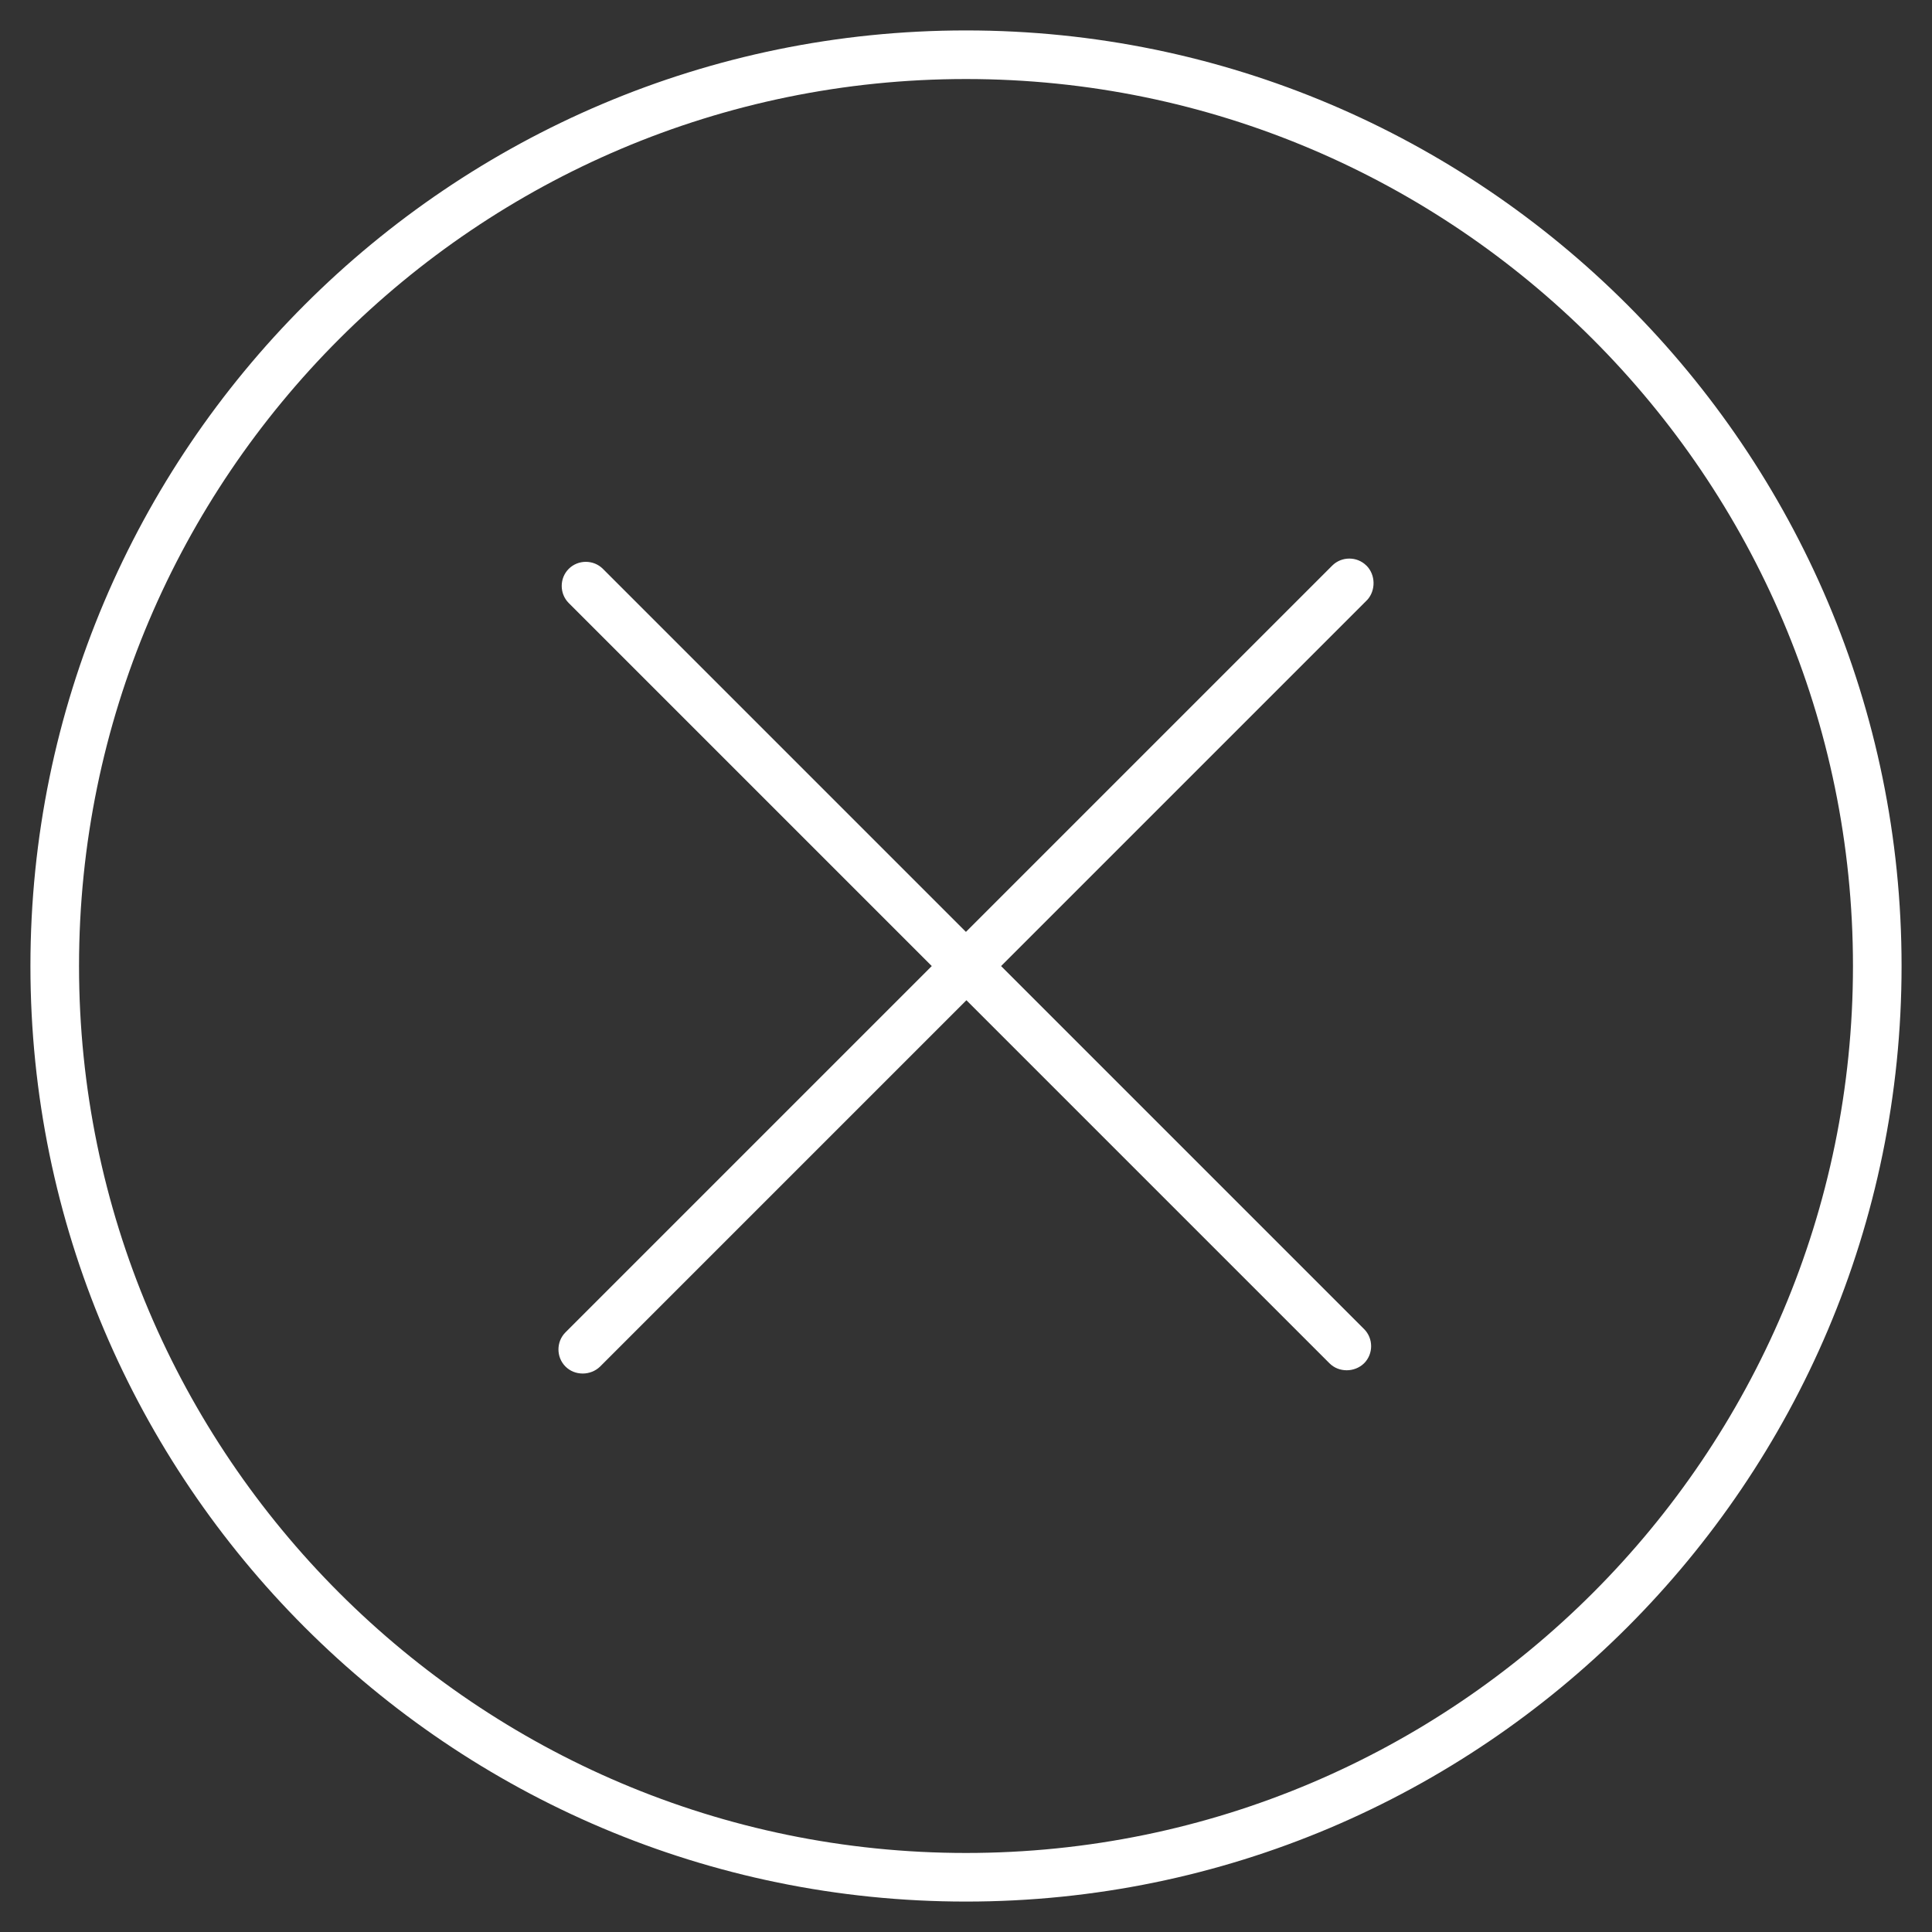 <!-- Generated by IcoMoon.io -->
<svg version="1.1" xmlns="http://www.w3.org/2000/svg" width="32" height="32" viewBox="0 0 32 32">
<rect x="0" y="0" width="32" height="32" fill="#333333" stroke="none"/>
<title>close</title>
<path fill="#fff" d="M16 0.504c-8.546 0-15.496 6.95-15.496 15.496s6.95 15.496 15.496 15.496 15.496-6.95 15.496-15.496-6.95-15.496-15.496-15.496zM16 30.691c-8.097 0-14.691-6.594-14.691-14.691 0-8.105 6.594-14.691 14.691-14.691s14.691 6.594 14.691 14.691c0 8.105-6.594 14.691-14.691 14.691z"></path>
<path fill="#fff" d="M22.632 9.368c-0.155-0.155-0.411-0.155-0.566 0l-6.067 6.067-6.013-6.013c-0.155-0.155-0.411-0.155-0.566 0s-0.155 0.411 0 0.566l6.013 6.013-6.067 6.067c-0.155 0.155-0.155 0.411 0 0.566 0.077 0.077 0.178 0.116 0.287 0.116 0.101 0 0.209-0.039 0.287-0.116l6.067-6.067 6.013 6.013c0.077 0.077 0.178 0.116 0.287 0.116 0.101 0 0.209-0.039 0.287-0.116 0.155-0.155 0.155-0.411 0-0.566l-6.013-6.013 6.067-6.067c0.139-0.155 0.139-0.411-0.015-0.566z"></path>
</svg>
